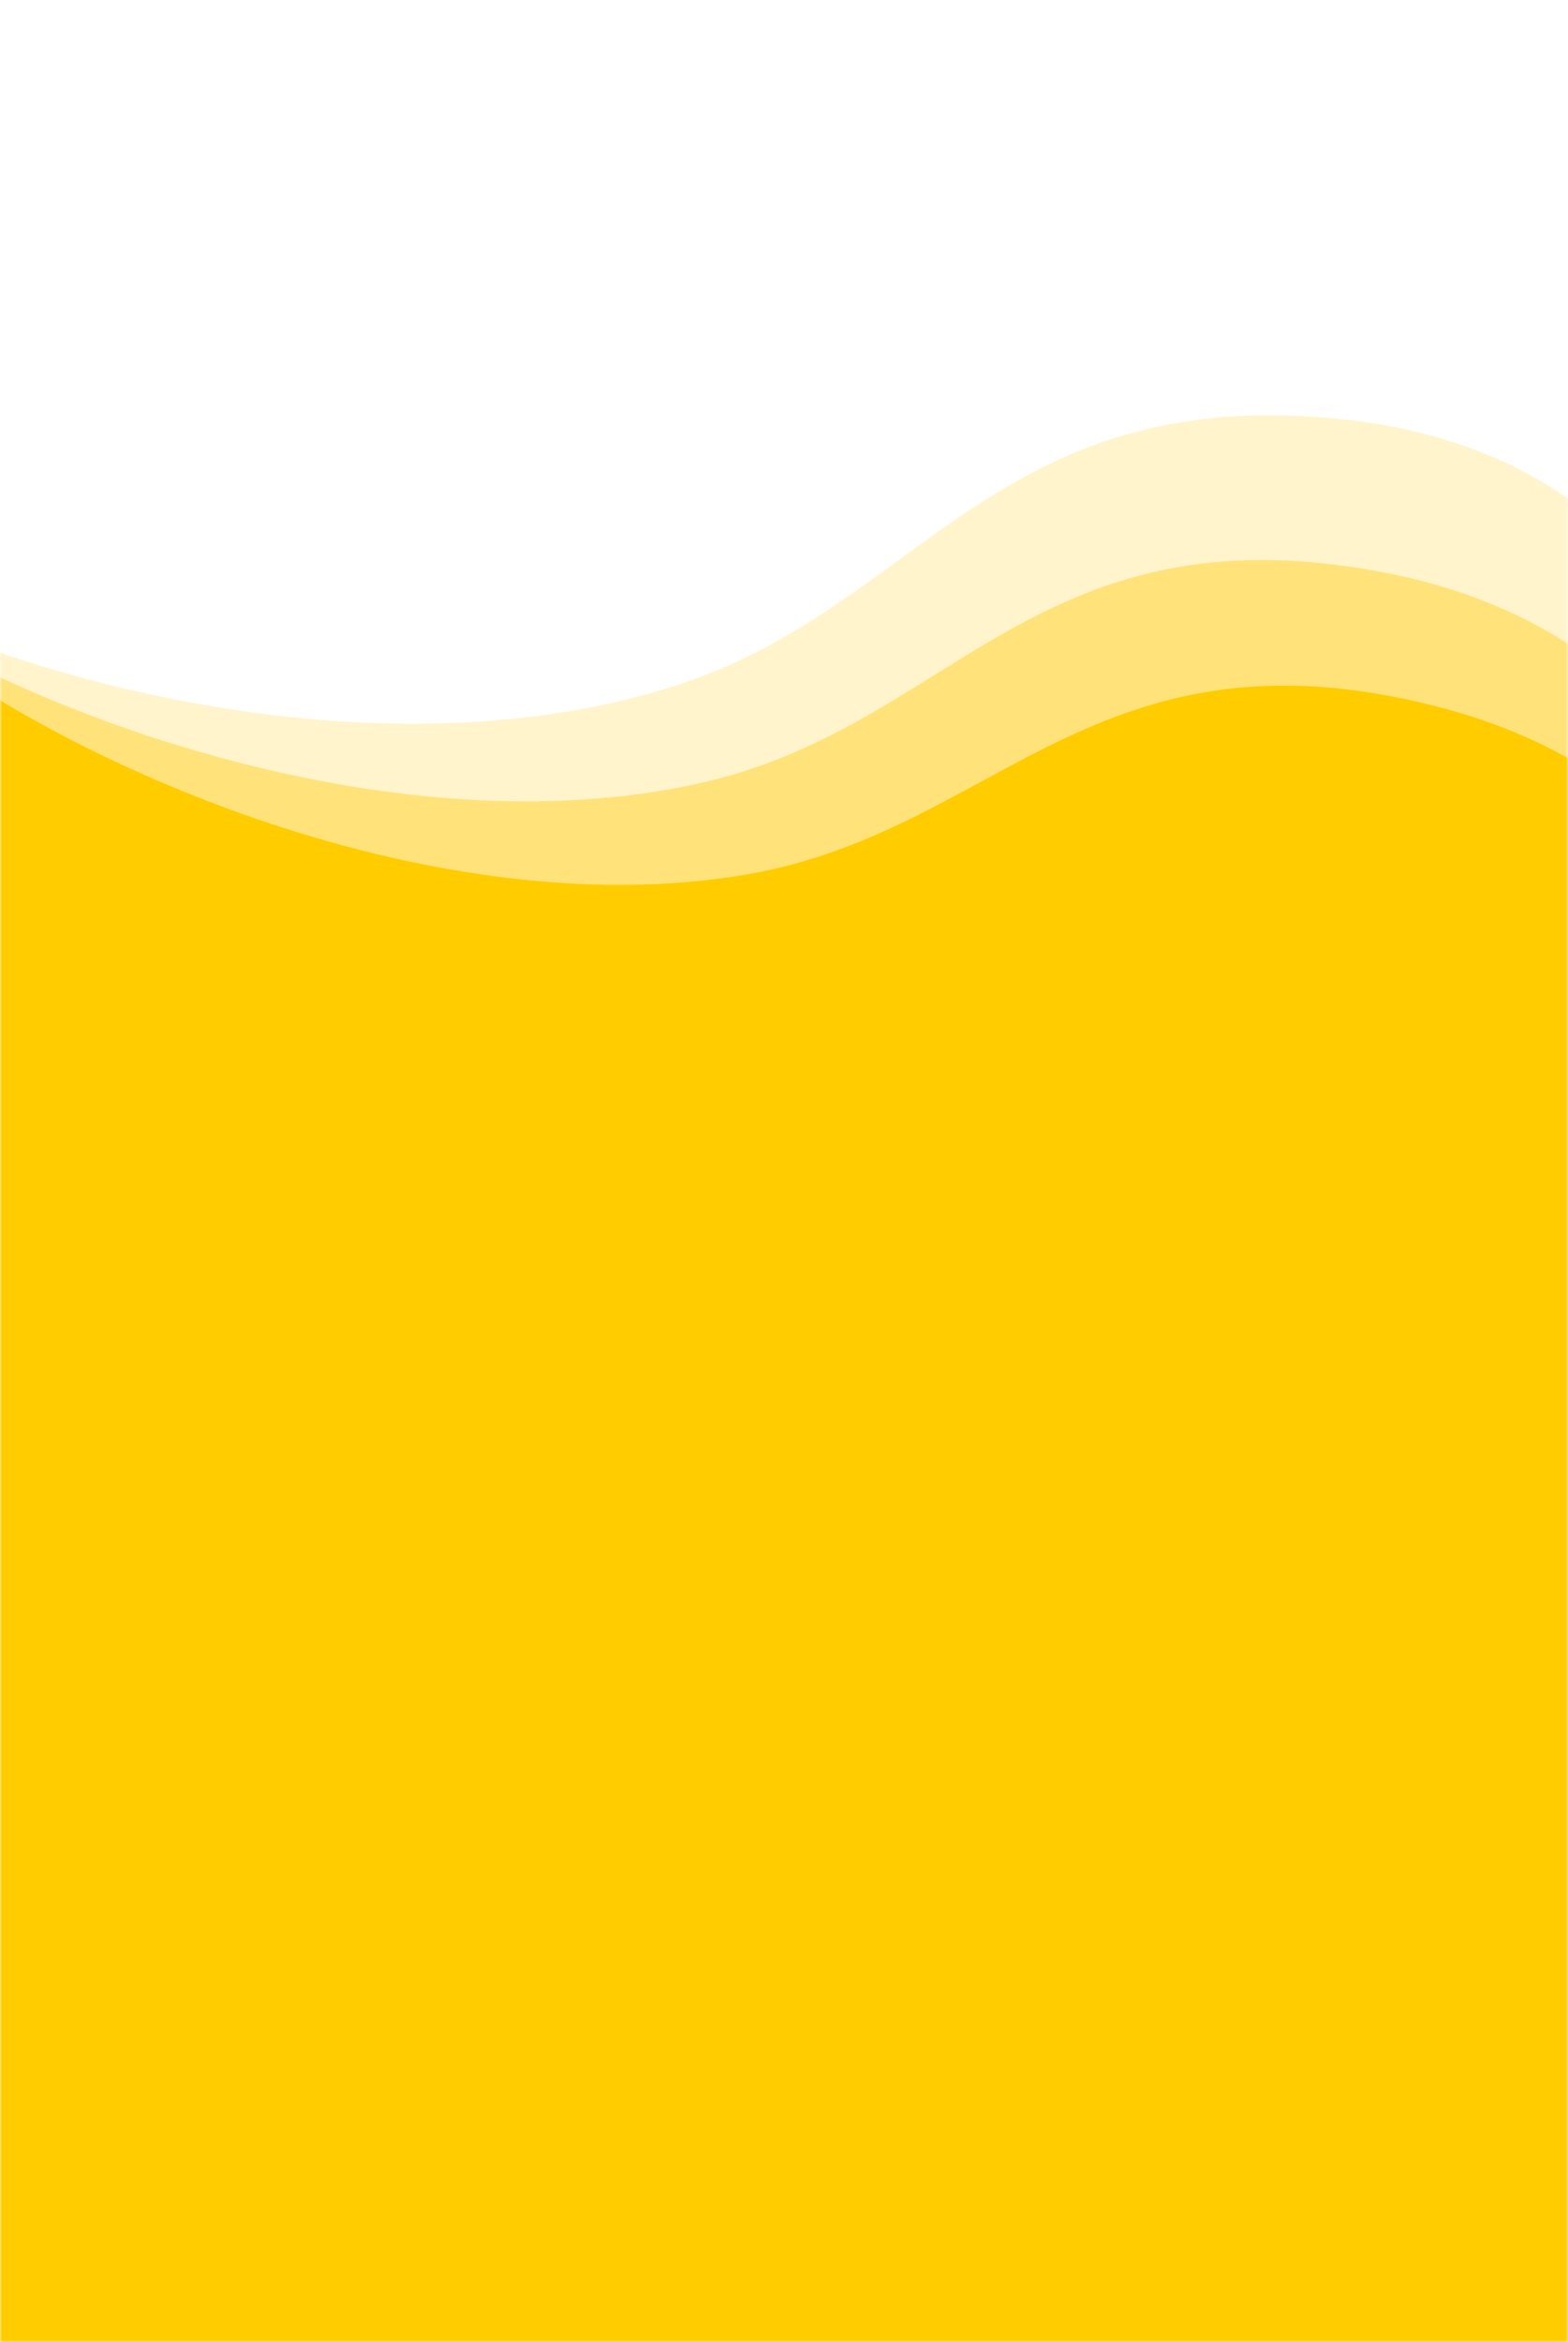 <svg width="375" height="560" viewBox="0 0 375 560" fill="none" xmlns="http://www.w3.org/2000/svg">
<mask id="mask0" mask-type="alpha" maskUnits="userSpaceOnUse" x="0" y="0" width="375" height="560">
<rect width="375" height="560" fill="#C4C4C4"/>
</mask>
<g mask="url(#mask0)">
<path d="M320.829 100.22C386.764 107.072 408.565 153.245 411.224 175.476L426.496 517.924L-32.476 556.801L-51.432 131.752C-9.314 160.14 87.517 188.04 162.09 163.759C220.069 144.881 238.41 91.655 320.829 100.22Z" fill="#FFCC00" fill-opacity="0.2"/>
<path d="M330.562 136.784C396.091 149.205 415.803 197.165 417.468 219.593L417.468 562.902L-42.532 562.902L-42.532 136.784C-1.743 168.7 93.697 204.756 169.238 186.814C227.968 172.865 248.651 121.258 330.562 136.784Z" fill="#FFCC00" fill-opacity="0.4"/>
<path d="M343.013 168.76C407.678 185.095 424.474 234.152 424.789 256.639L404.17 599.328L-55 571.701L-29.408 146.353C9.391 180.66 102.493 222.384 178.975 209.011C238.437 198.614 262.183 148.342 343.013 168.76Z" fill="#FFCC00"/>
</g>
</svg>
